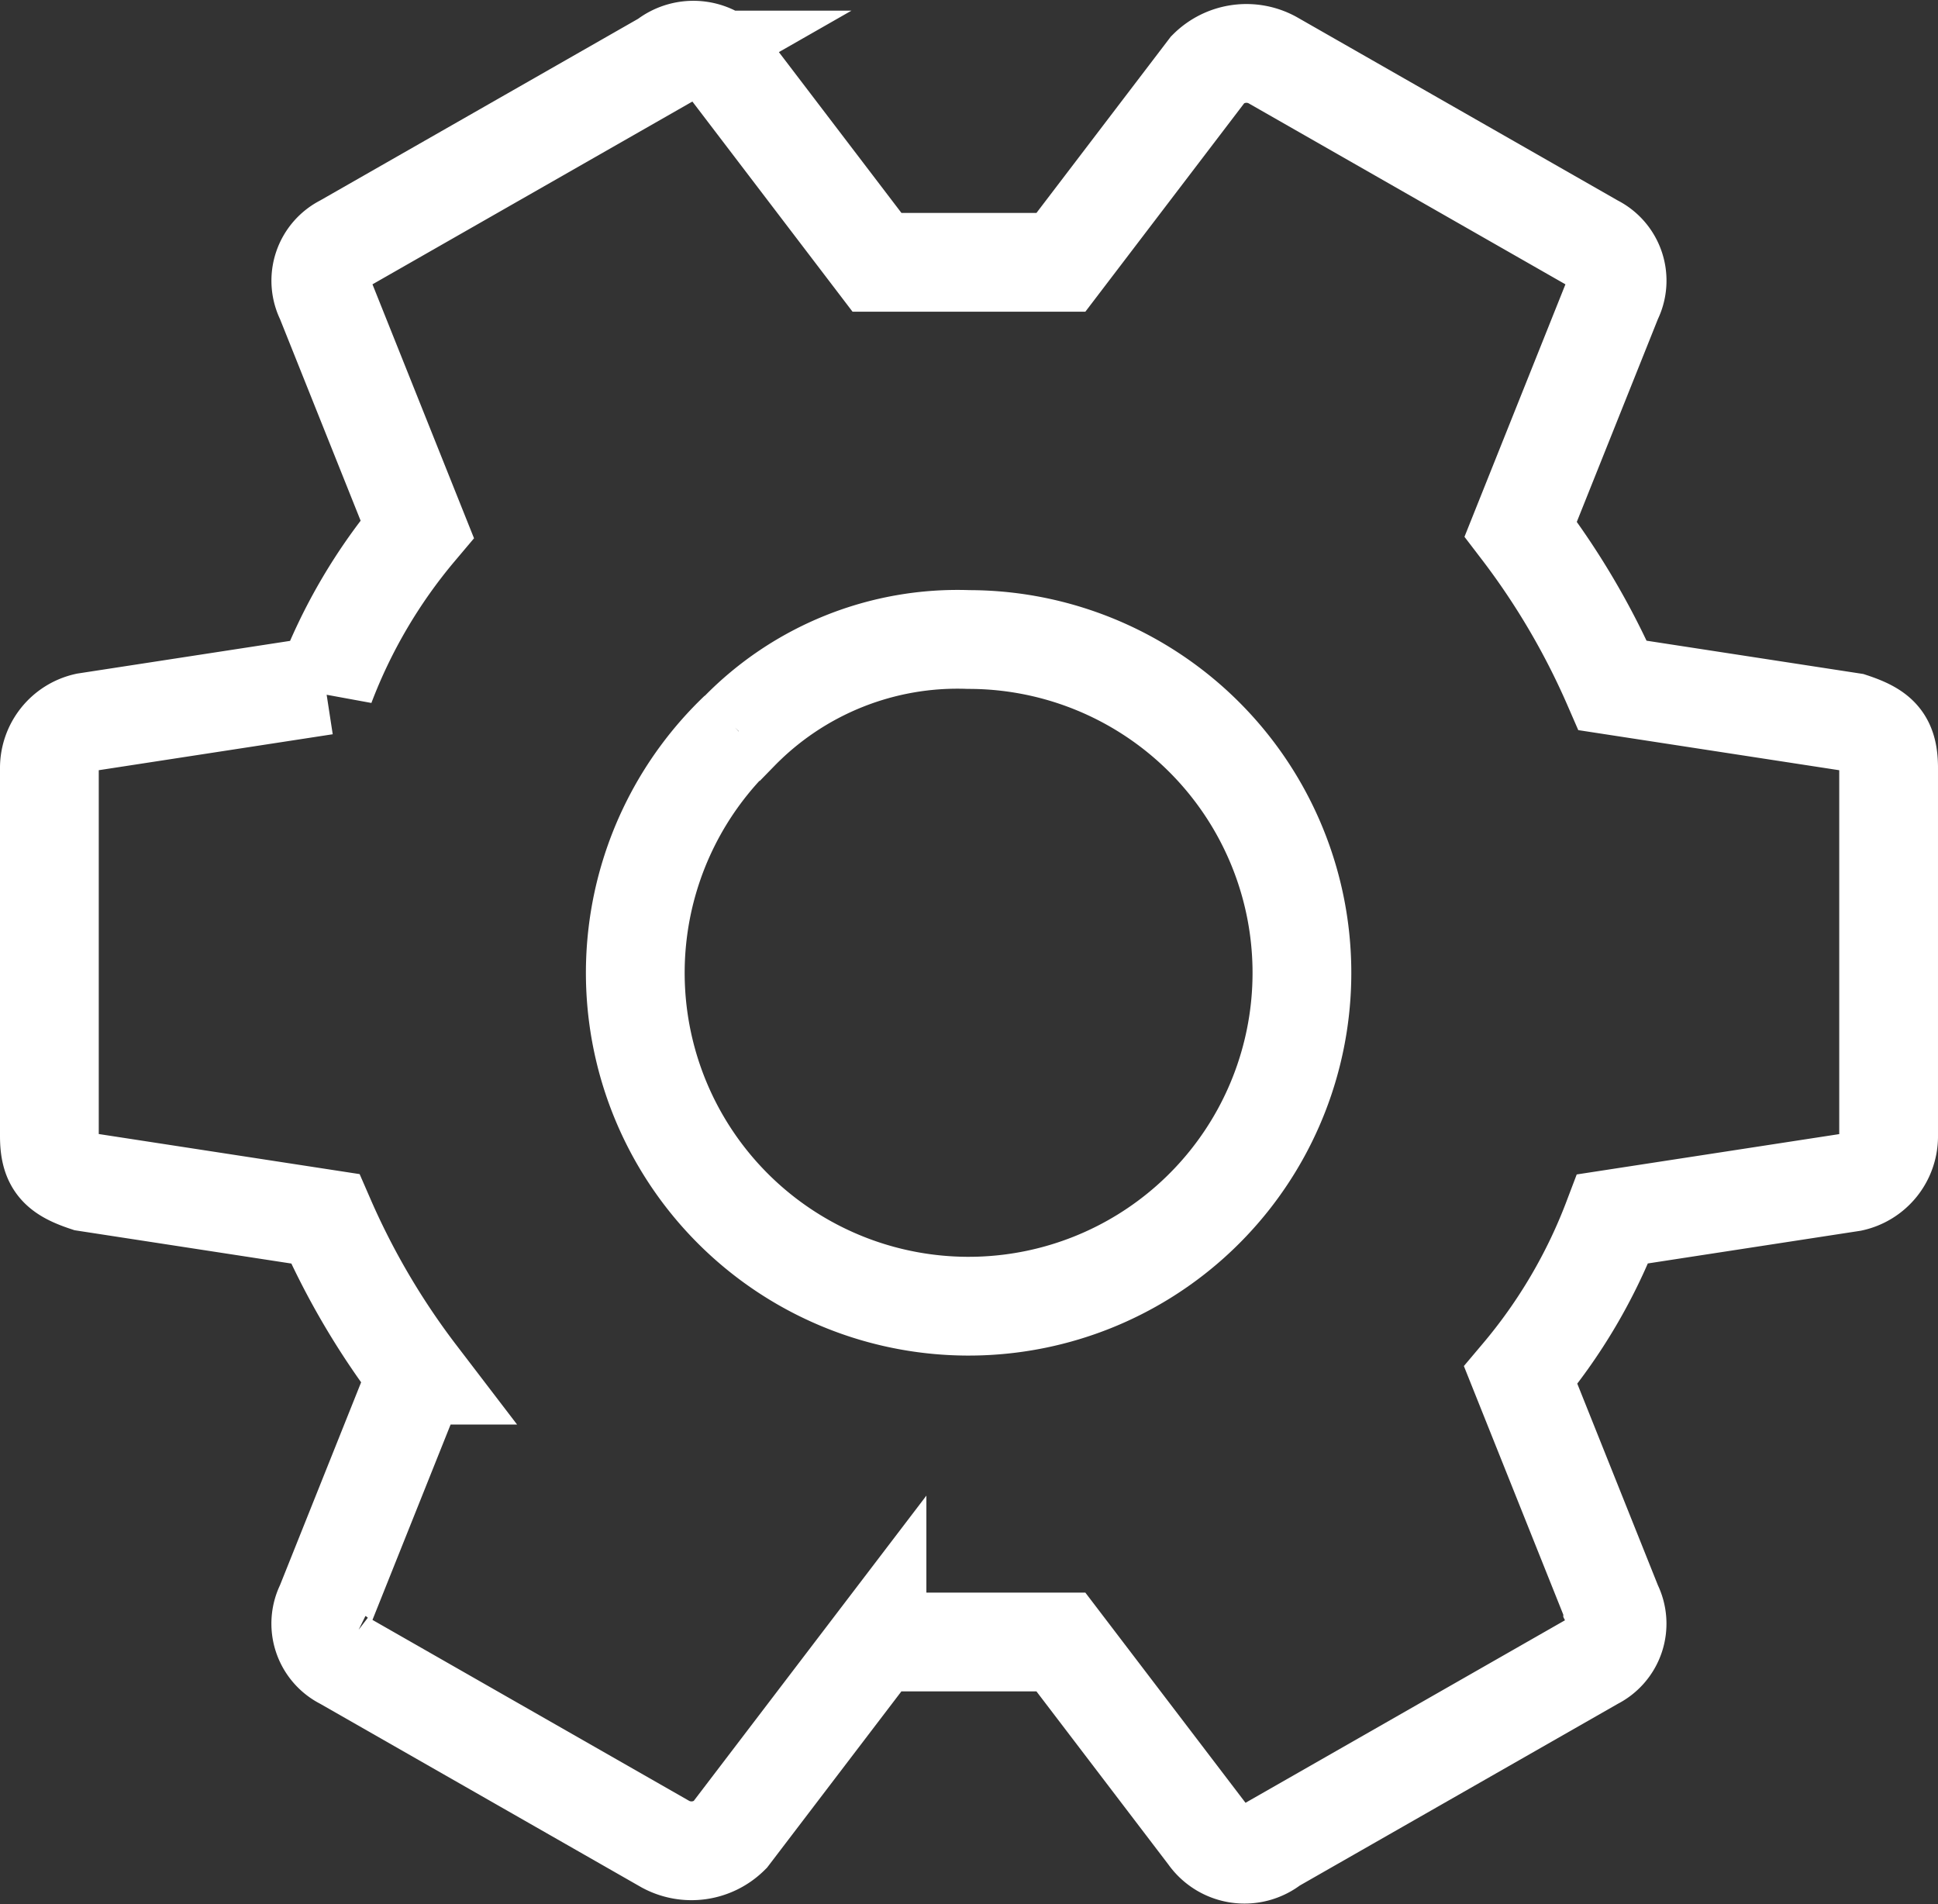 <svg xmlns="http://www.w3.org/2000/svg" width="19.623" height="19.281" viewBox="0 0 19.623 19.281">
  <rect x="0" y="0" width="19.623" height="19.281" fill="#333333" stroke="none"/>
  <path id="path" d="M55.208,1159.643l1.955,1.49a.552.552,0,0,1,.093.652l-1.862,3.259a.414.414,0,0,1-.559.186l-2.328-.931a7.608,7.608,0,0,1-1.583.931l-.372,2.421c-.093.279-.186.372-.466.372H46.362a.475.475,0,0,1-.466-.372l-.372-2.421a5.456,5.456,0,0,1-1.583-.931l-2.328.931a.415.415,0,0,1-.559-.186l-1.862-3.259a.45.45,0,0,1,.093-.652l1.955-1.49v-1.862l-1.955-1.49a.551.551,0,0,1-.093-.652l1.862-3.259a.414.414,0,0,1,.559-.186l2.328.931a7.591,7.591,0,0,1,1.583-.931l.372-2.421c.093-.28.186-.373.466-.373h3.725a.475.475,0,0,1,.466.373l.372,2.421a5.453,5.453,0,0,1,1.583.931l2.328-.931a.415.415,0,0,1,.559.186l1.862,3.259a.449.449,0,0,1-.093.652l-1.955,1.49v1.862Zm-9.218,1.4a3.375,3.375,0,1,0-.931-2.328A3.089,3.089,0,0,0,45.99,1161.04Z" transform="translate(1168.523 -38.584) rotate(90)" fill="none" stroke="#fff" stroke-width="1"/>
</svg>
